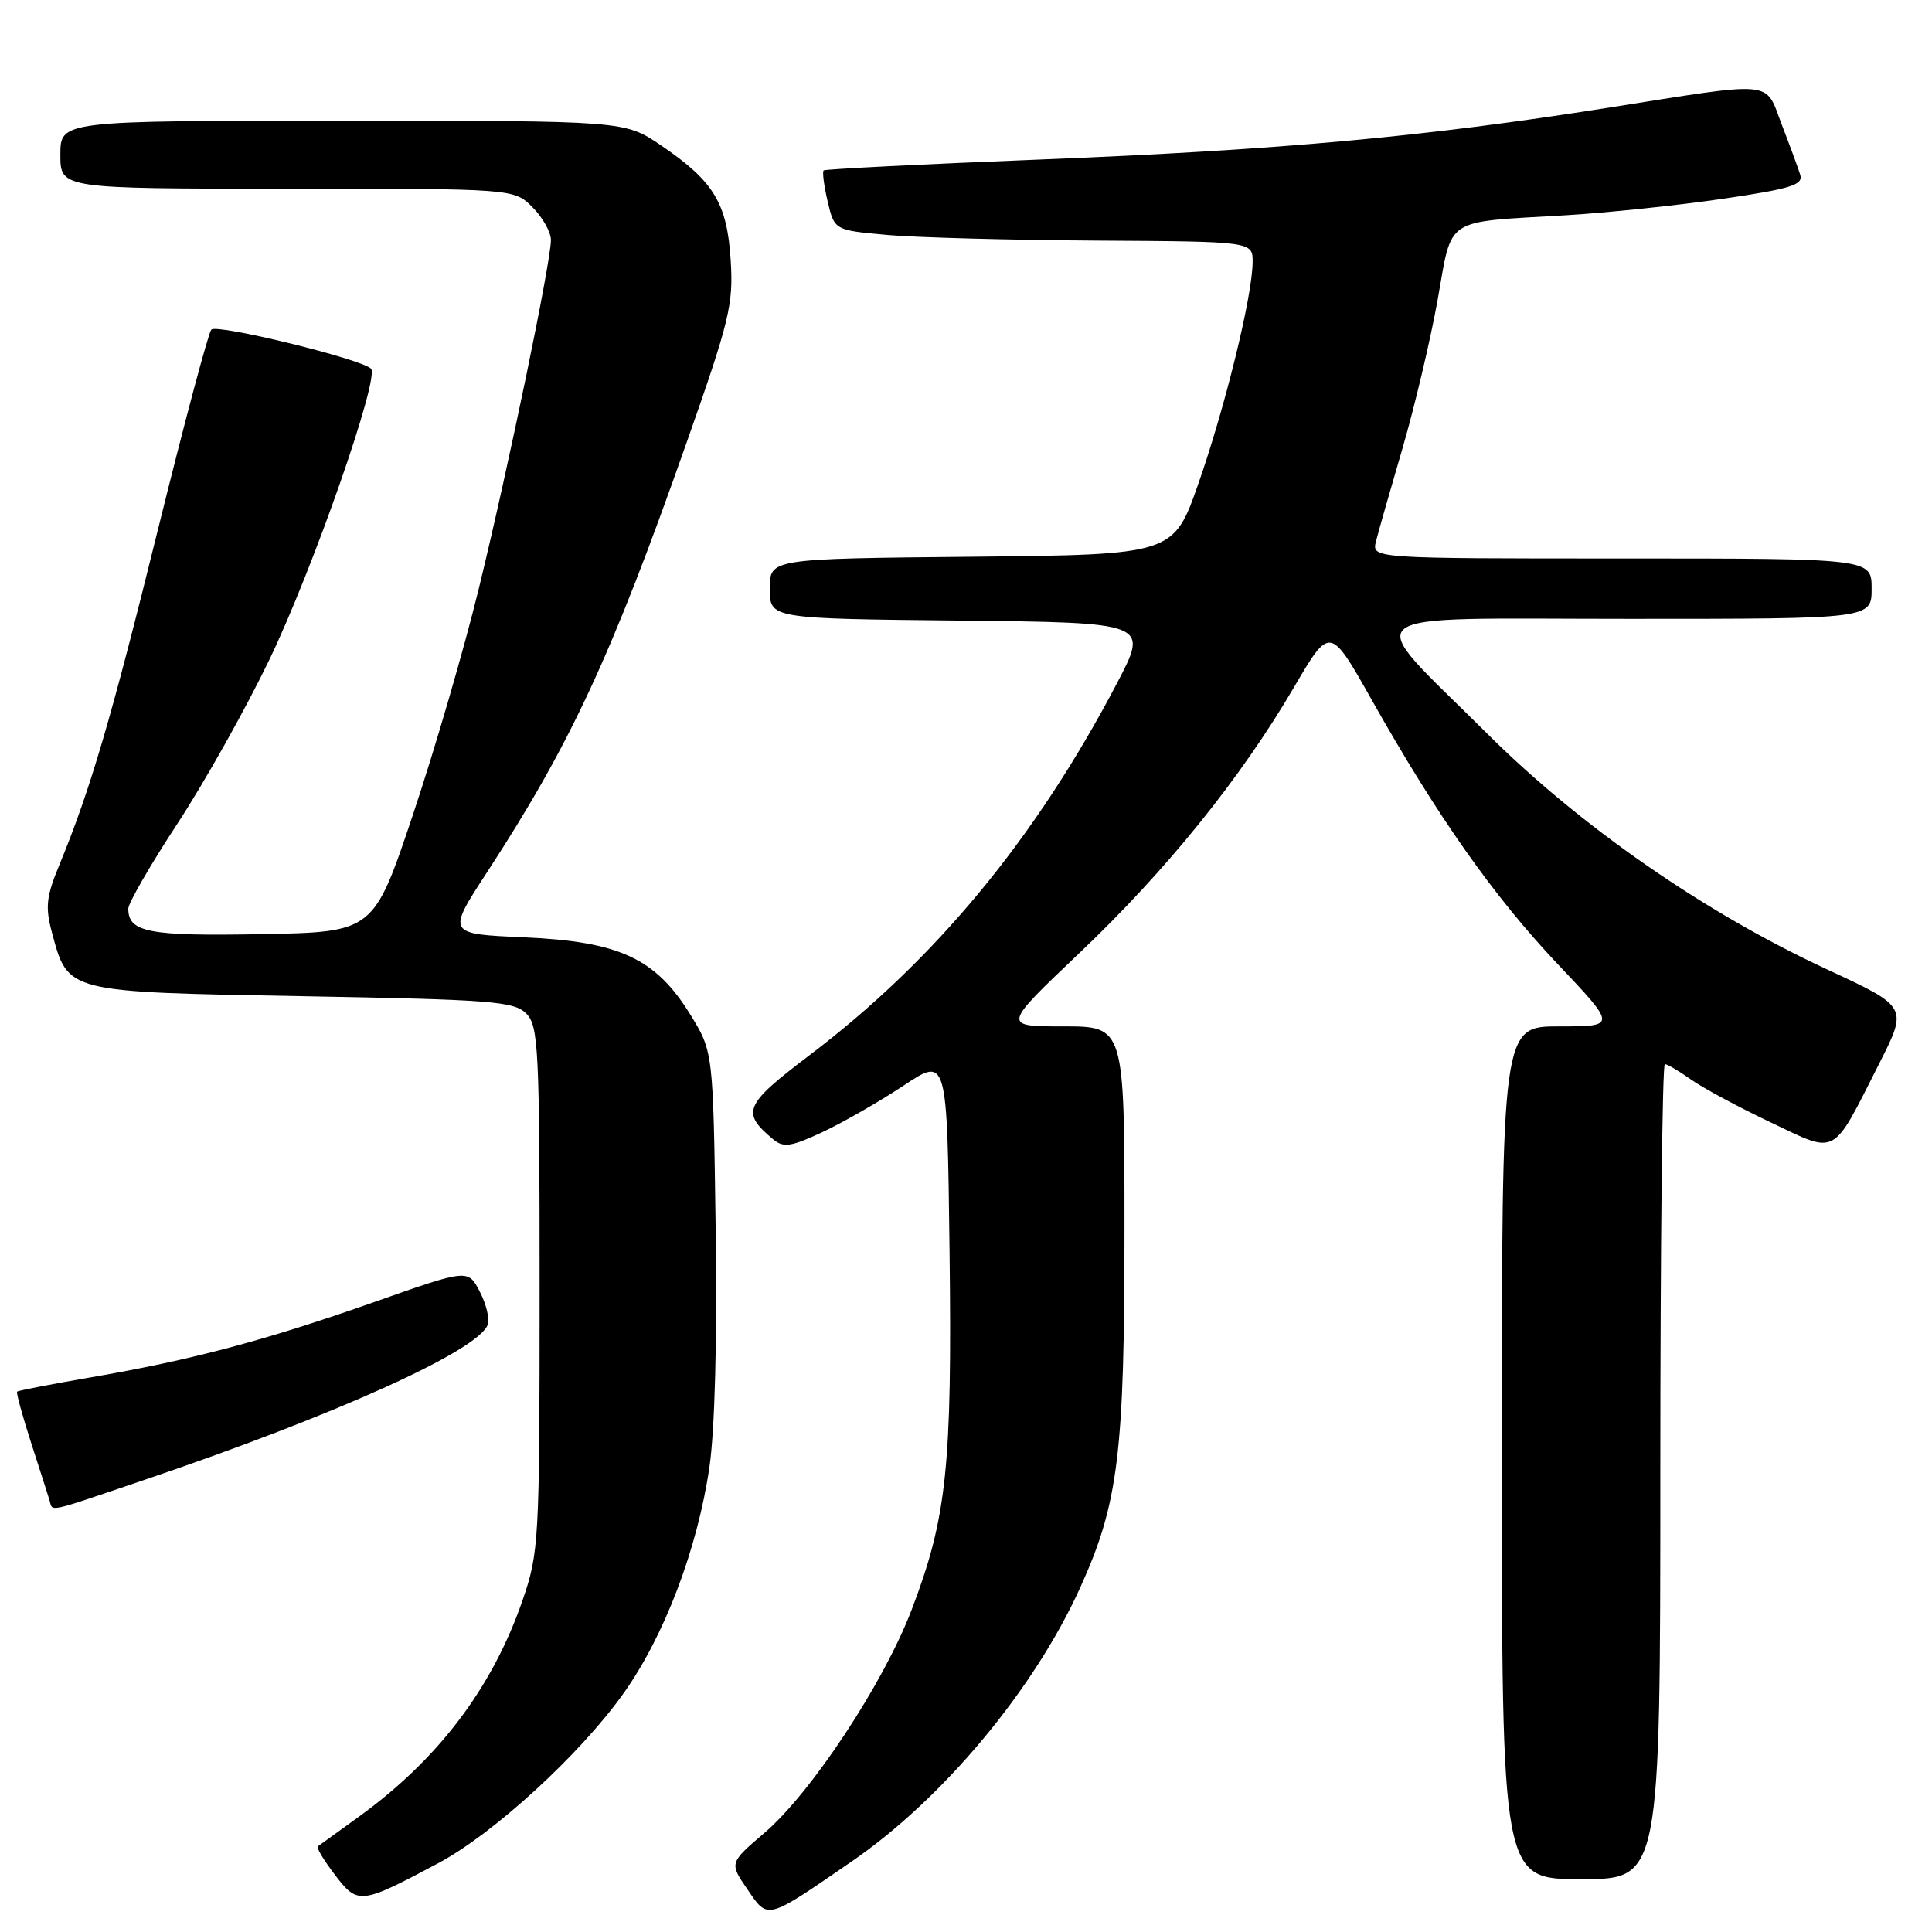 <?xml version="1.0" encoding="UTF-8" standalone="no"?>
<!DOCTYPE svg PUBLIC "-//W3C//DTD SVG 1.1//EN" "http://www.w3.org/Graphics/SVG/1.1/DTD/svg11.dtd" >
<svg xmlns="http://www.w3.org/2000/svg" xmlns:xlink="http://www.w3.org/1999/xlink" version="1.1" viewBox="0 0 256 256">
 <g >
 <path fill="currentColor"
d=" M 112.82 246.68 C 124.93 238.36 136.99 223.91 143.13 210.37 C 148.19 199.21 149.00 192.67 149.00 162.93 C 149.00 136.00 149.00 136.00 140.90 136.00 C 132.80 136.00 132.80 136.00 143.06 126.25 C 154.56 115.32 164.36 103.18 171.46 91.07 C 176.23 82.93 176.23 82.93 181.74 92.70 C 190.47 108.20 197.90 118.75 206.36 127.70 C 214.22 136.00 214.22 136.00 206.61 136.00 C 199.00 136.00 199.00 136.00 199.00 192.50 C 199.00 249.00 199.00 249.00 209.50 249.00 C 220.00 249.00 220.00 249.00 220.00 195.00 C 220.00 165.30 220.27 141.00 220.60 141.00 C 220.92 141.00 222.46 141.91 224.02 143.01 C 225.57 144.12 230.31 146.67 234.56 148.69 C 243.56 152.96 242.66 153.45 248.99 140.96 C 252.81 133.42 252.81 133.42 242.16 128.48 C 225.88 120.95 209.33 109.46 196.91 97.06 C 180.26 80.47 178.32 82.00 215.96 82.00 C 248.00 82.00 248.00 82.00 248.00 78.00 C 248.00 74.00 248.00 74.00 214.88 74.00 C 181.77 74.00 181.77 74.00 182.32 71.75 C 182.63 70.51 184.20 65.00 185.81 59.50 C 187.42 54.00 189.52 45.14 190.48 39.81 C 192.49 28.59 191.12 29.50 207.50 28.52 C 213.00 28.19 222.35 27.21 228.28 26.34 C 237.38 25.00 238.97 24.50 238.53 23.13 C 238.25 22.23 237.15 19.25 236.09 16.50 C 233.82 10.57 235.53 10.73 213.00 14.29 C 188.61 18.14 169.81 19.86 138.00 21.13 C 122.32 21.75 109.34 22.41 109.14 22.58 C 108.94 22.75 109.18 24.60 109.67 26.70 C 110.57 30.50 110.57 30.50 117.53 31.13 C 121.36 31.47 133.84 31.81 145.25 31.88 C 166.00 32.00 166.00 32.00 165.98 34.75 C 165.94 39.25 162.37 53.83 158.82 64.00 C 155.50 73.50 155.50 73.50 128.75 73.77 C 102.00 74.03 102.00 74.03 102.00 78.00 C 102.00 81.97 102.00 81.97 127.11 82.23 C 152.21 82.50 152.21 82.50 148.02 90.50 C 137.20 111.14 123.93 127.20 107.24 139.84 C 98.58 146.41 98.16 147.40 102.48 150.99 C 103.82 152.10 104.86 151.94 109.02 149.99 C 111.74 148.71 116.56 145.95 119.74 143.84 C 125.50 140.01 125.50 140.01 125.82 165.76 C 126.17 194.41 125.46 201.10 120.78 213.35 C 117.06 223.07 107.49 237.57 101.29 242.87 C 96.64 246.85 96.64 246.85 99.03 250.34 C 101.81 254.40 101.44 254.50 112.82 246.68 Z  M 58.08 246.88 C 65.38 242.99 76.82 232.51 82.57 224.45 C 88.02 216.82 92.41 205.27 94.00 194.42 C 94.72 189.49 95.04 177.43 94.83 162.89 C 94.50 139.34 94.50 139.34 91.46 134.42 C 86.86 126.98 82.09 124.76 69.43 124.20 C 59.21 123.75 59.21 123.75 64.54 115.57 C 75.60 98.60 81.03 86.91 90.96 58.70 C 96.68 42.47 97.19 40.35 96.82 34.47 C 96.34 26.90 94.58 24.01 87.57 19.25 C 82.77 16.00 82.77 16.00 45.39 16.00 C 8.00 16.00 8.00 16.00 8.00 20.50 C 8.00 25.00 8.00 25.00 38.05 25.00 C 68.09 25.00 68.09 25.00 70.55 27.45 C 71.90 28.80 73.00 30.76 73.00 31.80 C 73.00 34.71 67.39 61.82 63.44 78.00 C 61.50 85.97 57.56 99.47 54.70 108.00 C 49.50 123.50 49.50 123.50 34.64 123.78 C 19.70 124.06 17.00 123.54 17.00 120.41 C 17.00 119.67 19.93 114.59 23.52 109.12 C 27.10 103.65 32.58 93.88 35.70 87.40 C 41.50 75.32 50.34 50.02 49.16 48.85 C 47.85 47.56 28.72 42.88 28.00 43.68 C 27.60 44.13 24.44 55.98 20.97 70.00 C 14.76 95.15 11.97 104.66 7.89 114.54 C 6.12 118.82 5.97 120.18 6.90 123.63 C 9.03 131.53 8.67 131.44 40.07 132.00 C 65.09 132.45 68.11 132.68 69.72 134.29 C 71.36 135.93 71.50 138.81 71.50 170.79 C 71.50 204.35 71.42 205.72 69.22 212.11 C 65.21 223.69 58.05 233.14 47.50 240.76 C 44.75 242.75 42.32 244.50 42.11 244.66 C 41.90 244.82 42.92 246.52 44.39 248.44 C 47.42 252.41 47.77 252.37 58.08 246.88 Z  M 19.05 196.12 C 44.29 187.58 63.30 179.00 64.62 175.55 C 64.91 174.80 64.44 172.82 63.58 171.16 C 62.02 168.14 62.02 168.14 49.56 172.54 C 35.16 177.61 25.36 180.22 12.01 182.51 C 6.79 183.41 2.41 184.26 2.27 184.40 C 2.13 184.54 2.95 187.54 4.09 191.08 C 5.23 194.61 6.34 198.06 6.55 198.75 C 7.04 200.34 5.83 200.60 19.05 196.12 Z "/>
</g>
</svg>